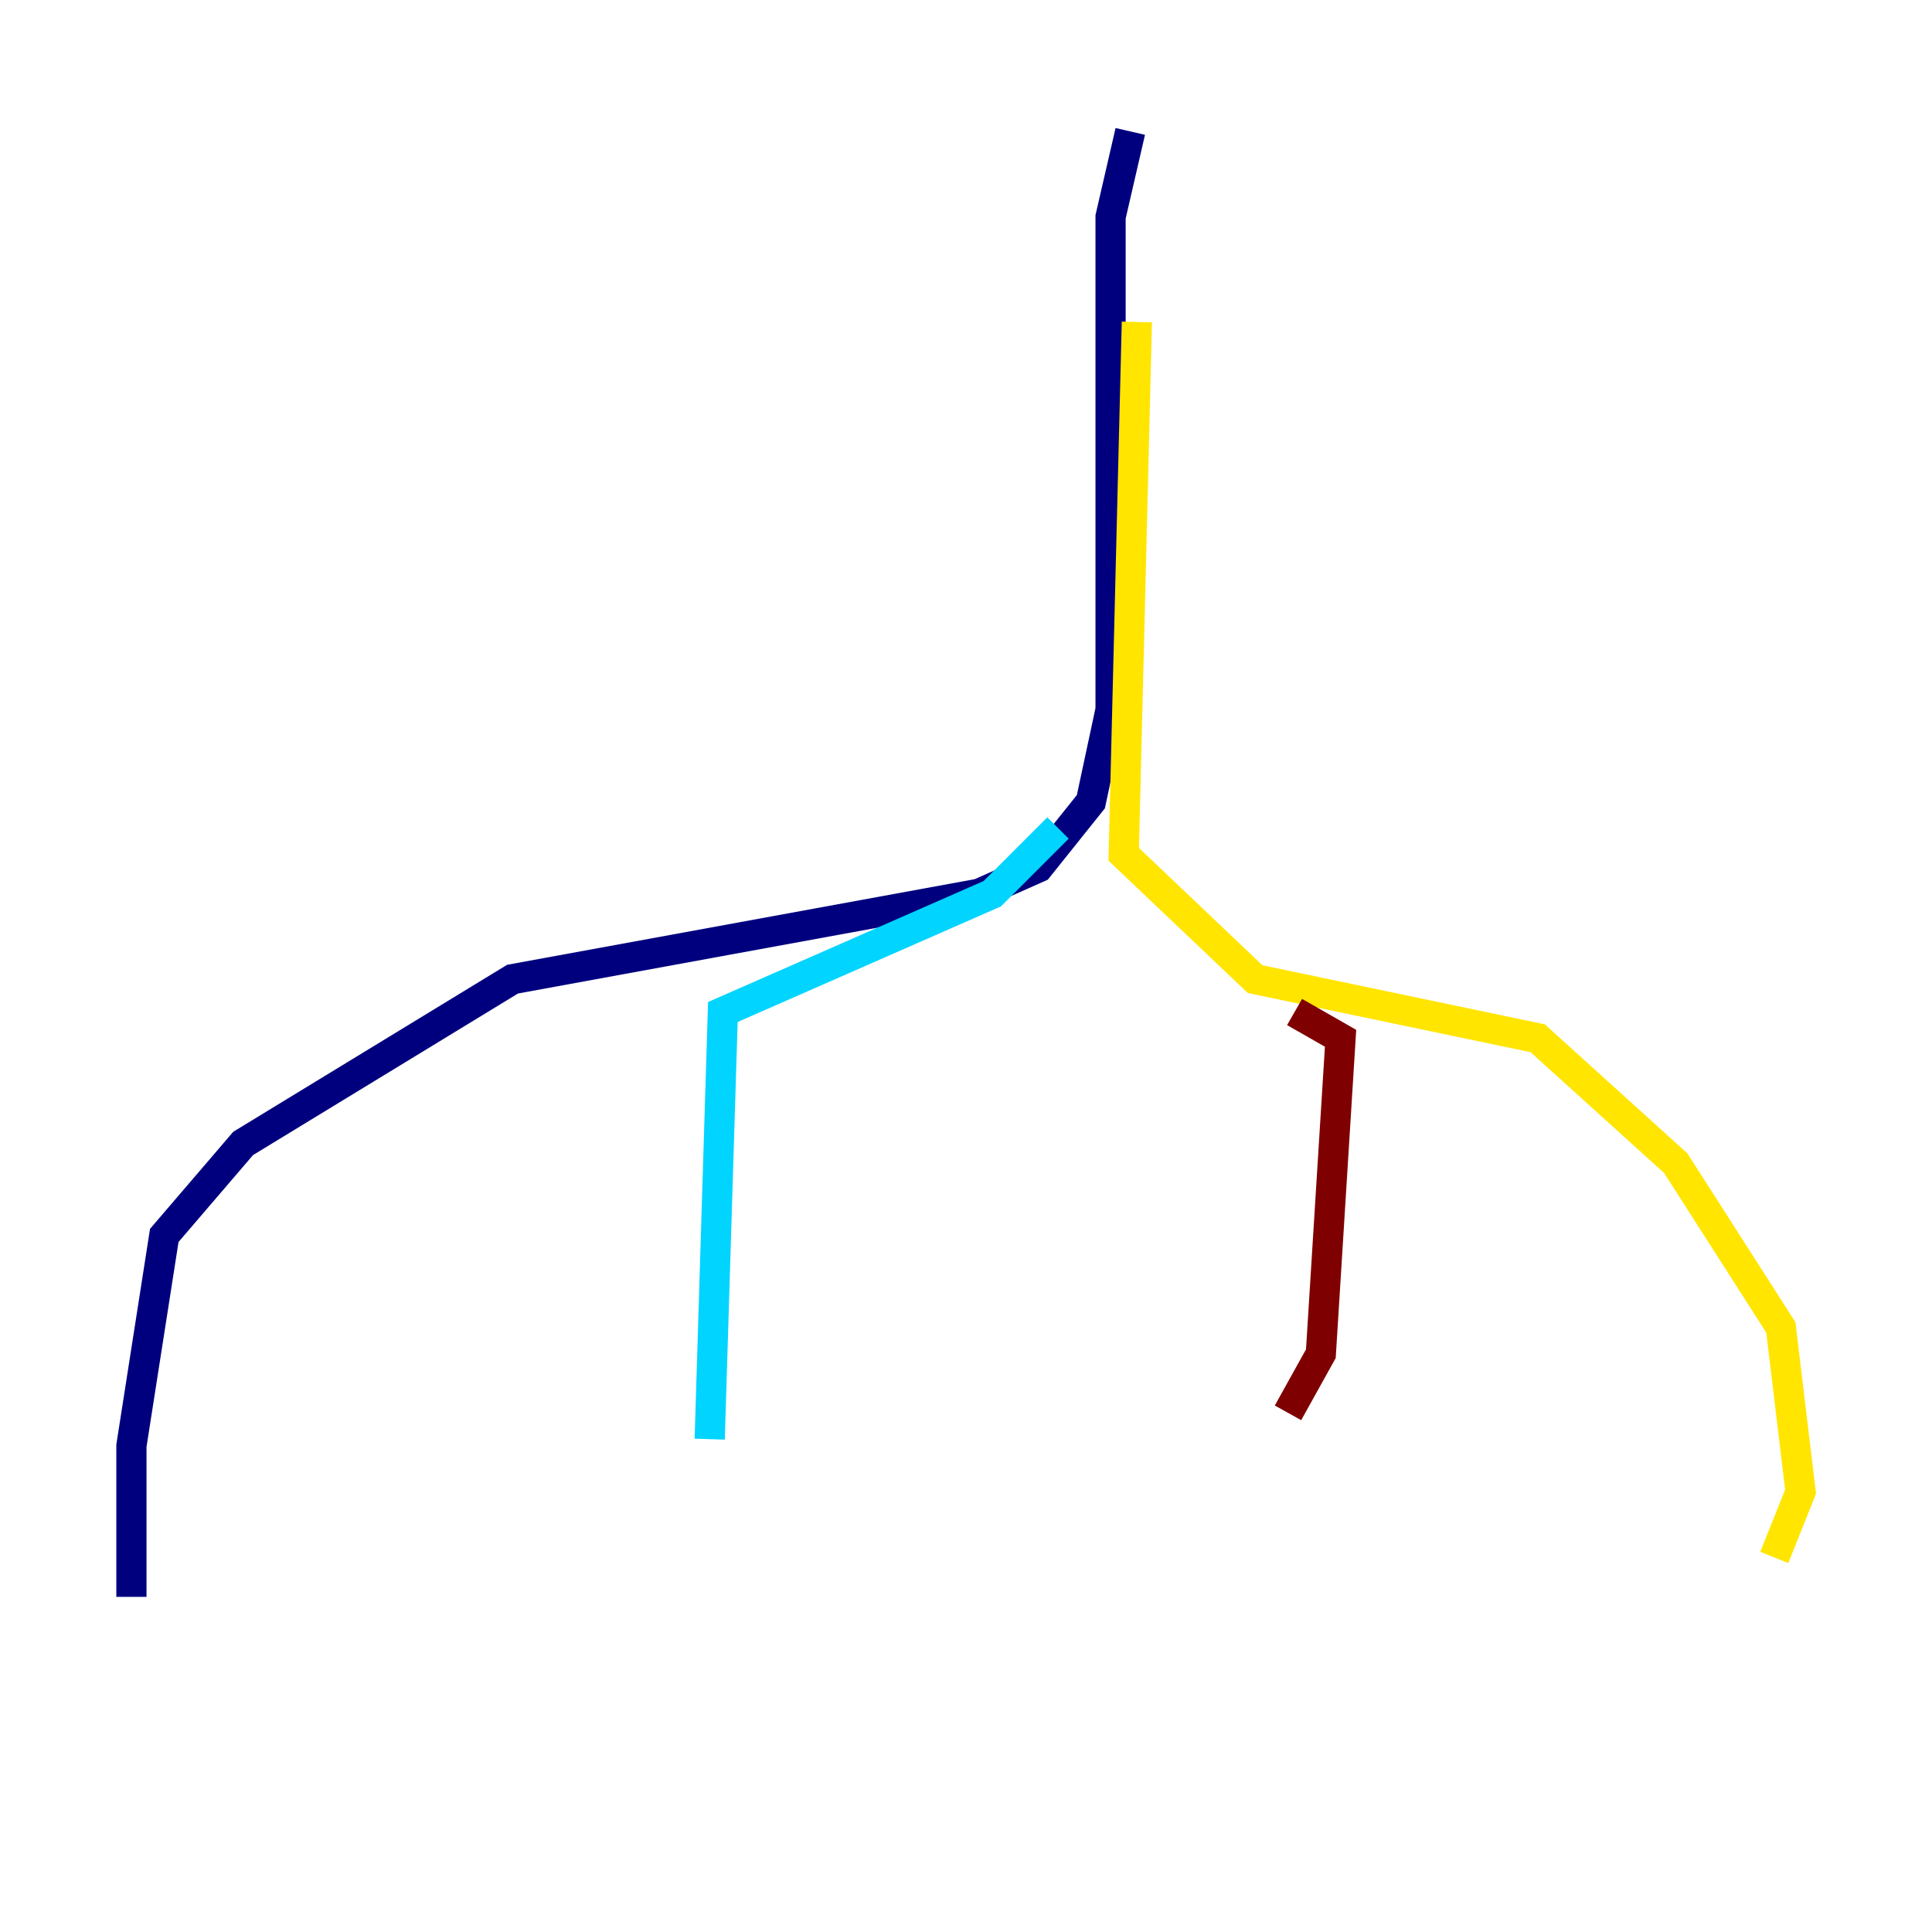 <?xml version="1.0" encoding="utf-8" ?>
<svg baseProfile="tiny" height="128" version="1.2" viewBox="0,0,128,128" width="128" xmlns="http://www.w3.org/2000/svg" xmlns:ev="http://www.w3.org/2001/xml-events" xmlns:xlink="http://www.w3.org/1999/xlink"><defs /><polyline fill="none" points="74.884,8.707 73.578,14.367 73.578,47.02 72.272,53.116 68.789,57.469 64.871,59.211 33.959,64.871 16.109,75.755 10.884,81.85 8.707,95.782 8.707,105.796" stroke="#00007f" stroke-width="2" /><polyline fill="none" points="70.095,54.857 65.742,59.211 47.891,67.048 47.02,95.347" stroke="#00d4ff" stroke-width="2" /><polyline fill="none" points="75.32,21.333 74.449,56.599 83.156,64.871 101.878,68.789 111.02,77.061 117.986,87.946 119.293,98.83 117.551,103.184" stroke="#ffe500" stroke-width="2" /><polyline fill="none" points="85.769,67.048 88.816,68.789 87.51,89.687 85.333,93.605" stroke="#7f0000" stroke-width="2" /></svg>